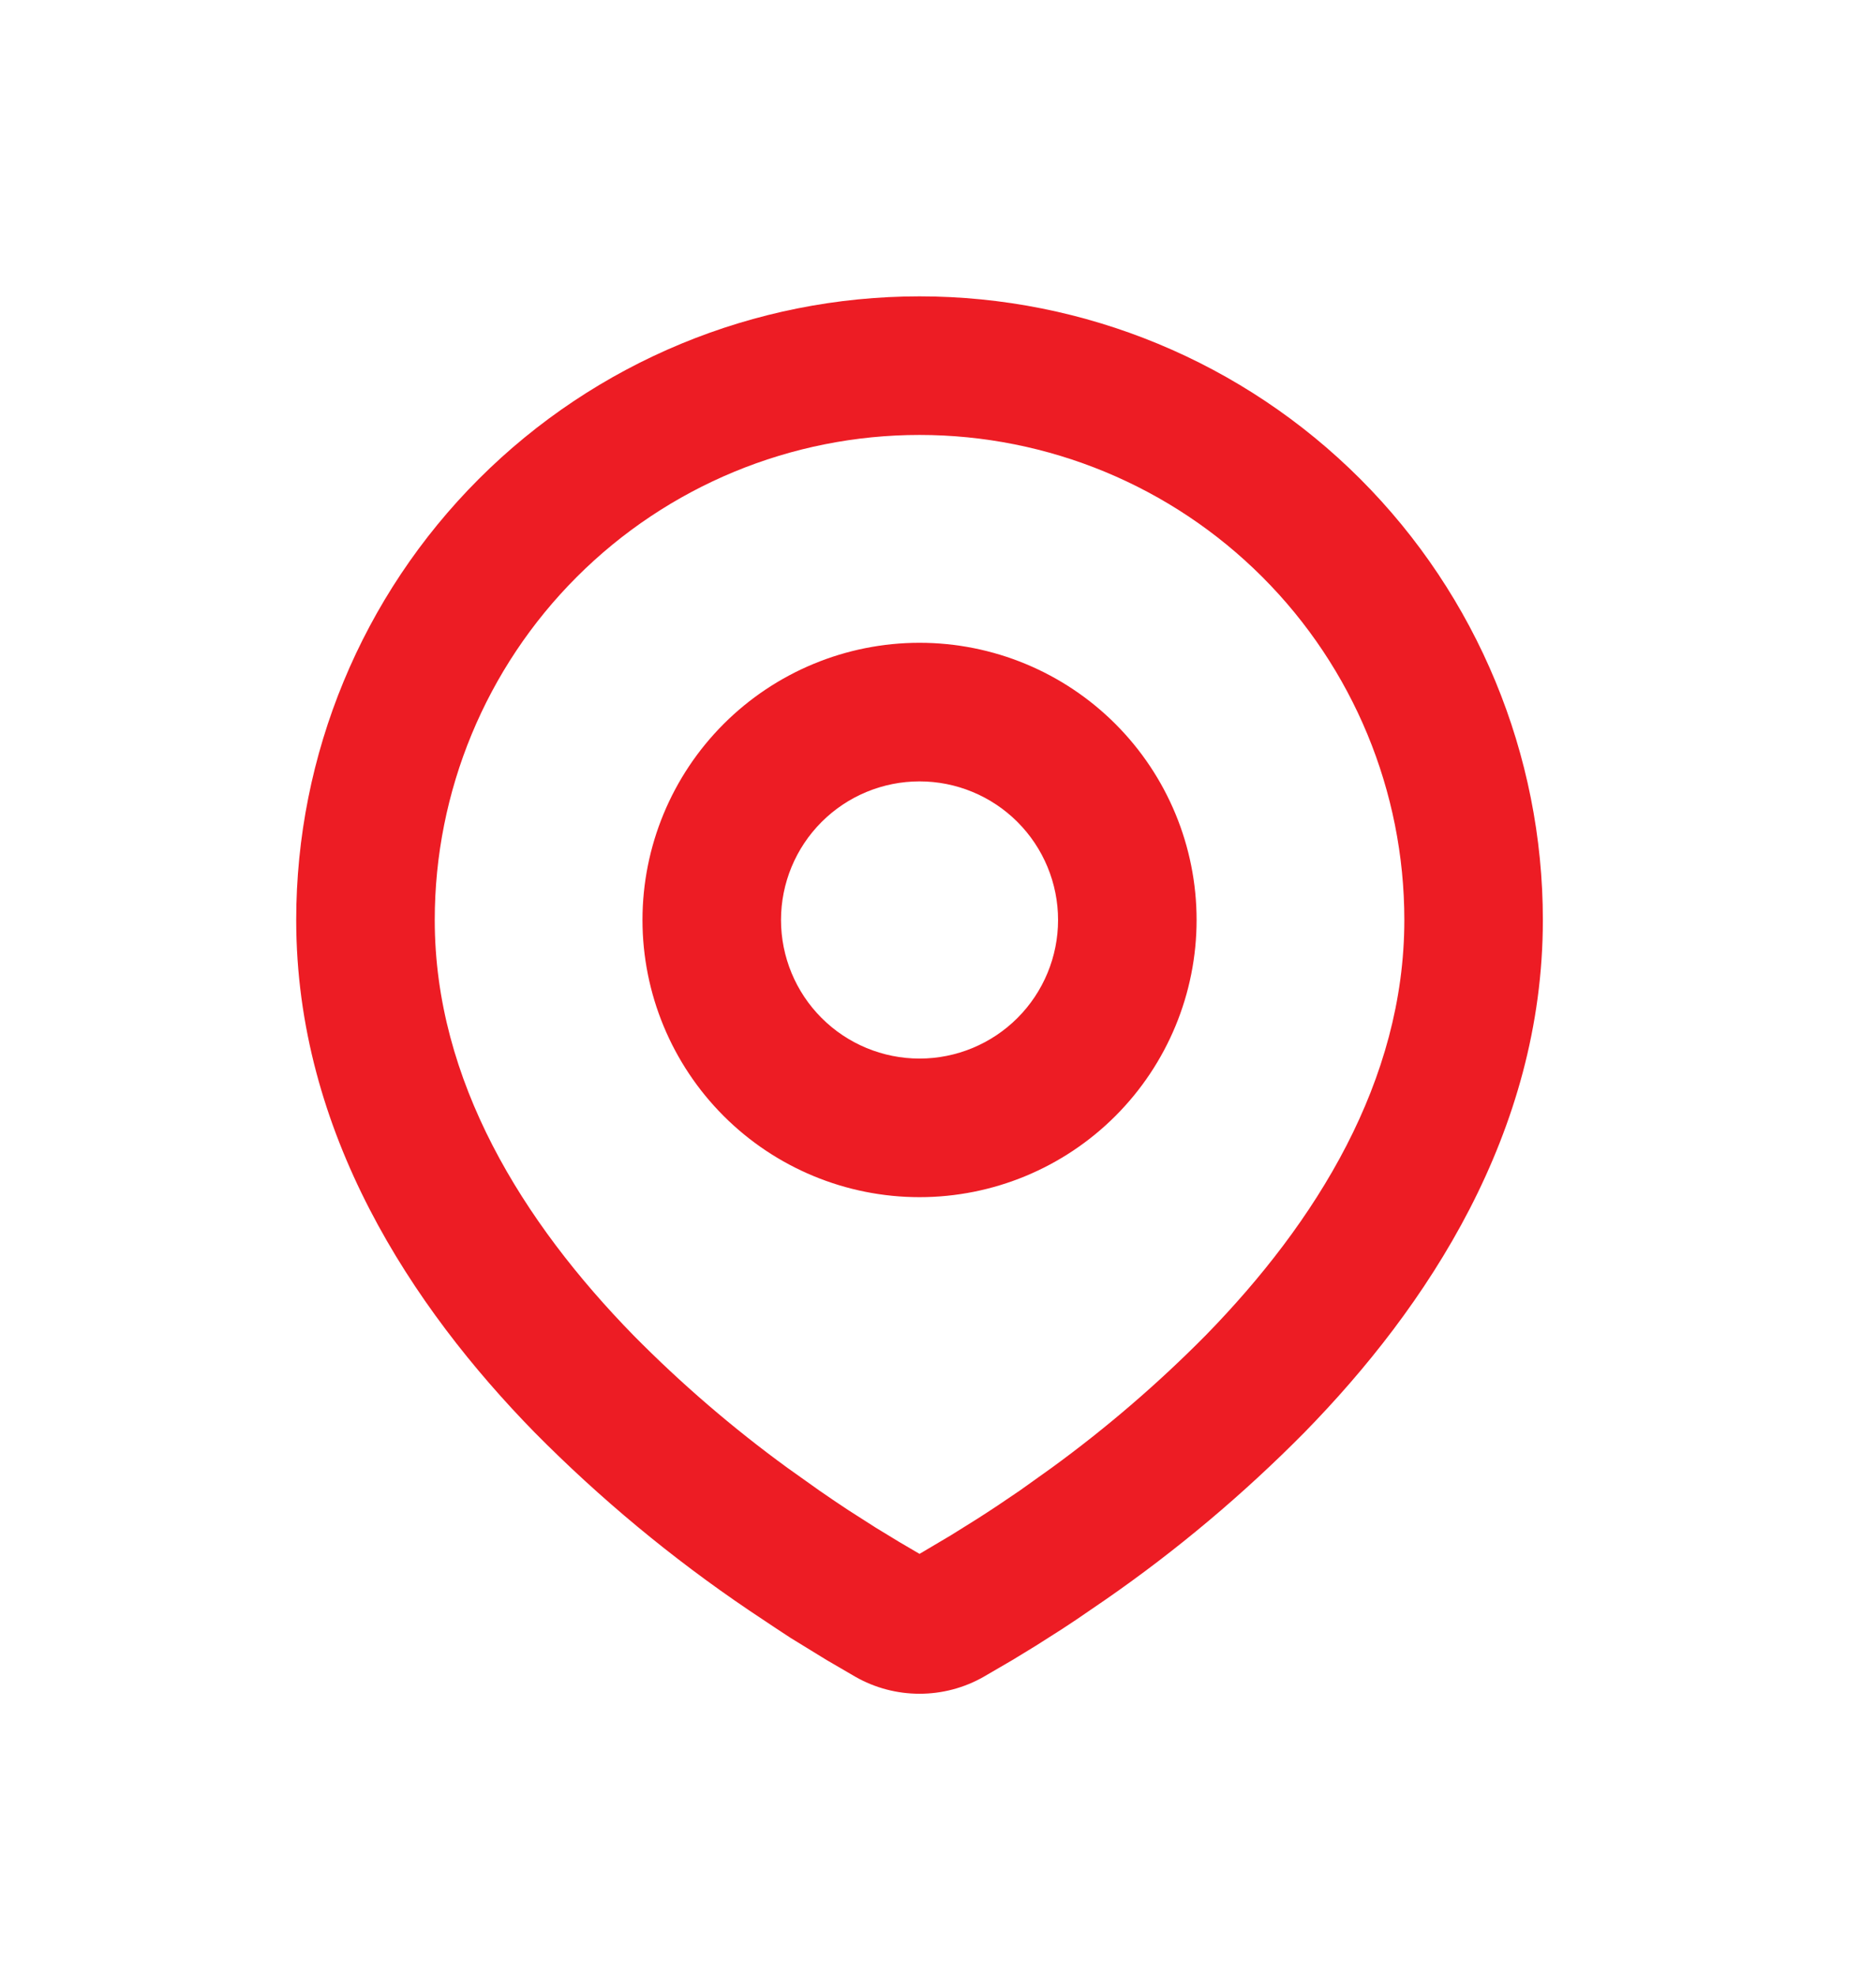 <svg width="19" height="20" viewBox="0 0 19 20" fill="none" xmlns="http://www.w3.org/2000/svg">
<path fill-rule="evenodd" clip-rule="evenodd" d="M9.313 3C10.988 3 12.593 3.665 13.777 4.849C14.961 6.033 15.626 7.639 15.626 9.313C15.626 11.469 14.451 13.234 13.212 14.5C12.593 15.126 11.918 15.694 11.194 16.195L10.896 16.399L10.755 16.492L10.491 16.66L10.255 16.804L9.963 16.974C9.765 17.087 9.541 17.146 9.313 17.146C9.085 17.146 8.861 17.087 8.663 16.974L8.371 16.804L8.006 16.58L7.872 16.492L7.584 16.3C6.804 15.773 6.077 15.17 5.414 14.5C4.176 13.234 3 11.469 3 9.313C3 7.639 3.665 6.033 4.849 4.849C6.033 3.665 7.639 3 9.313 3ZM9.313 4.403C8.011 4.403 6.762 4.92 5.841 5.841C4.92 6.762 4.403 8.011 4.403 9.313C4.403 10.942 5.295 12.371 6.417 13.519C6.899 14.007 7.42 14.455 7.975 14.859L8.297 15.088C8.401 15.16 8.5 15.227 8.596 15.29L8.87 15.465L9.11 15.611L9.313 15.73L9.632 15.541L9.89 15.38C10.027 15.293 10.173 15.196 10.33 15.088L10.651 14.859C11.206 14.455 11.727 14.007 12.21 13.519C13.331 12.372 14.223 10.942 14.223 9.313C14.223 8.011 13.706 6.762 12.785 5.841C11.864 4.92 10.615 4.403 9.313 4.403ZM9.313 6.507C10.057 6.507 10.771 6.803 11.297 7.329C11.823 7.855 12.119 8.569 12.119 9.313C12.119 10.057 11.823 10.771 11.297 11.297C10.771 11.823 10.057 12.119 9.313 12.119C8.569 12.119 7.855 11.823 7.329 11.297C6.803 10.771 6.507 10.057 6.507 9.313C6.507 8.569 6.803 7.855 7.329 7.329C7.855 6.803 8.569 6.507 9.313 6.507ZM9.313 7.91C8.941 7.91 8.584 8.058 8.321 8.321C8.058 8.584 7.91 8.941 7.91 9.313C7.91 9.685 8.058 10.042 8.321 10.305C8.584 10.568 8.941 10.716 9.313 10.716C9.685 10.716 10.042 10.568 10.305 10.305C10.568 10.042 10.716 9.685 10.716 9.313C10.716 8.941 10.568 8.584 10.305 8.321C10.042 8.058 9.685 7.91 9.313 7.91Z" fill="#ED1C24"/>
</svg>
